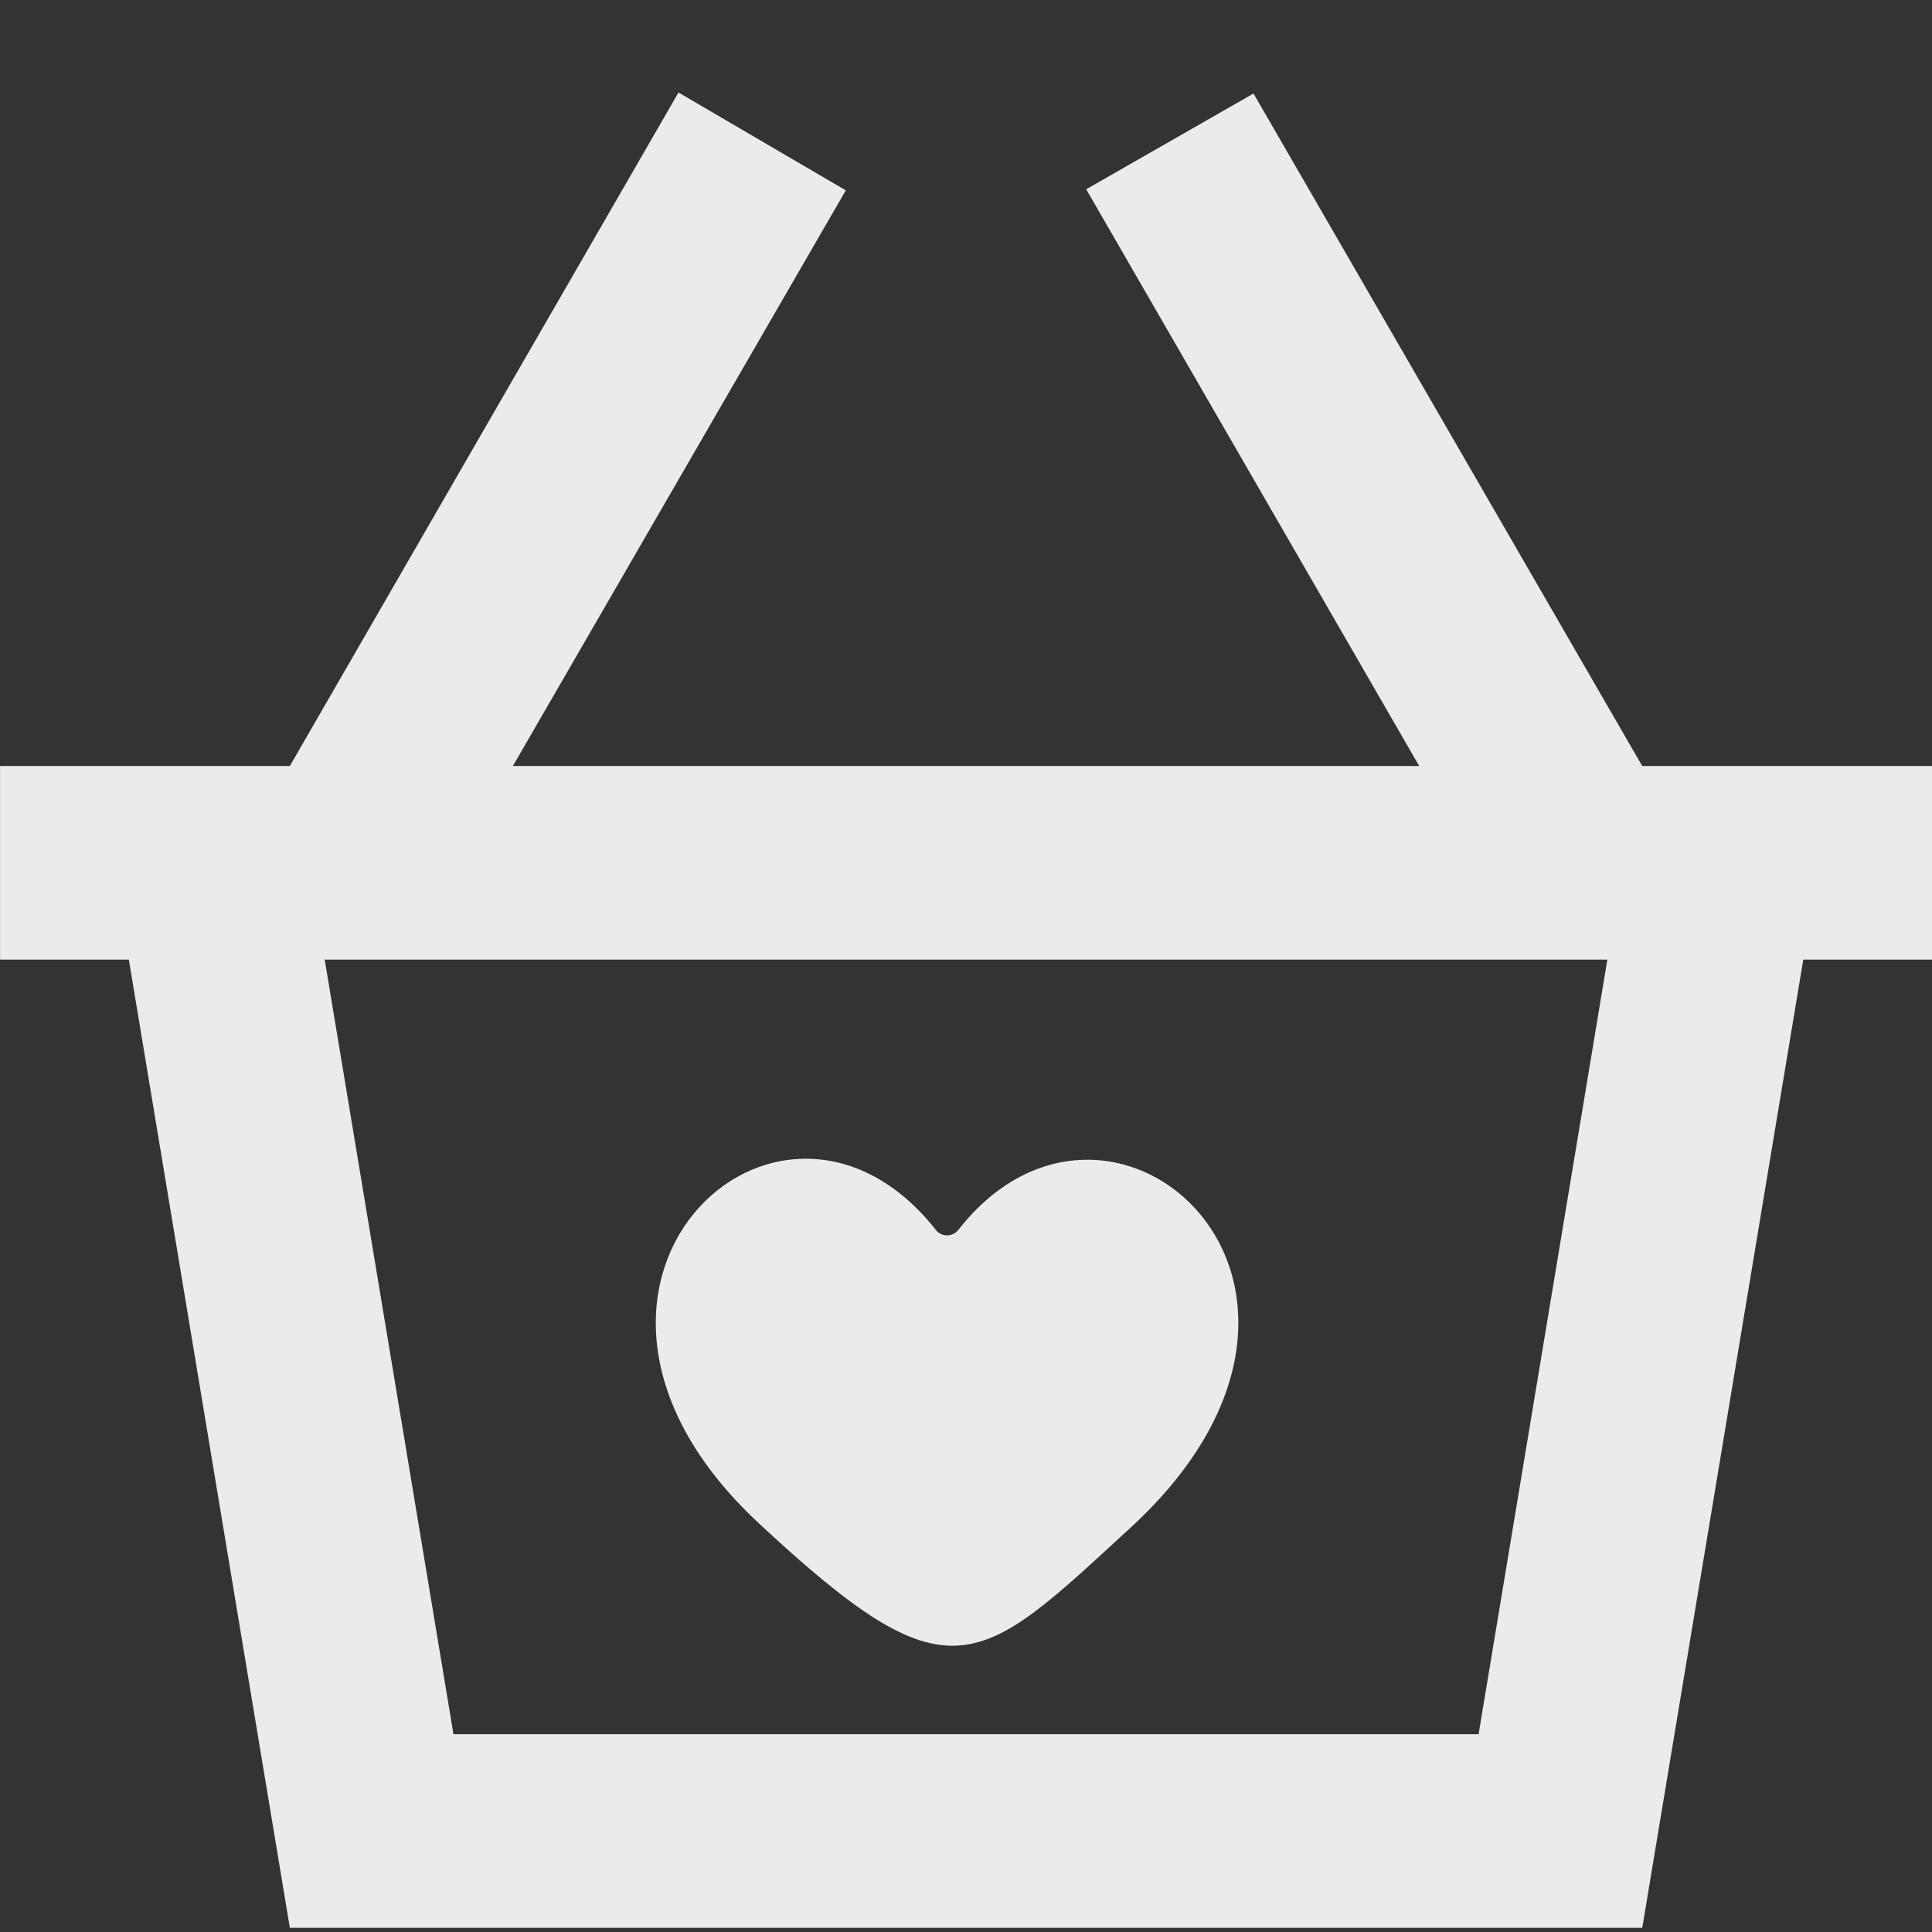 <!-- Generated by IcoMoon.io -->
<svg version="1.1" xmlns="http://www.w3.org/2000/svg" width="32" height="32" viewBox="0 0 32 32">
<rect x="0" y="0" width="32" height="32" fill="#333333" stroke="none"/>
<title>as-shopping_cart_love-</title>
<path fill="#ebebeb" d="M18.722 25.306c-2.538 2.335-2.974 2.888-6.158-0.080-4.184-3.897 0.342-8.15 2.938-4.853 0.093 0.12 0.278 0.117 0.371-0.002 2.538-3.246 7.211 0.927 2.85 4.935zM24.49 28.724h-16.979l-2.133-12.83h21.245l-2.133 12.83zM27.2 12.687l-6.438-11.138-2.771 1.586 5.515 9.552h-15.011l5.514-9.534-2.771-1.621-6.437 11.155h-4.8v3.207h2.133l2.667 16.037h22.4l2.667-16.037h2.133v-3.207h-4.8z"></path>
</svg>
